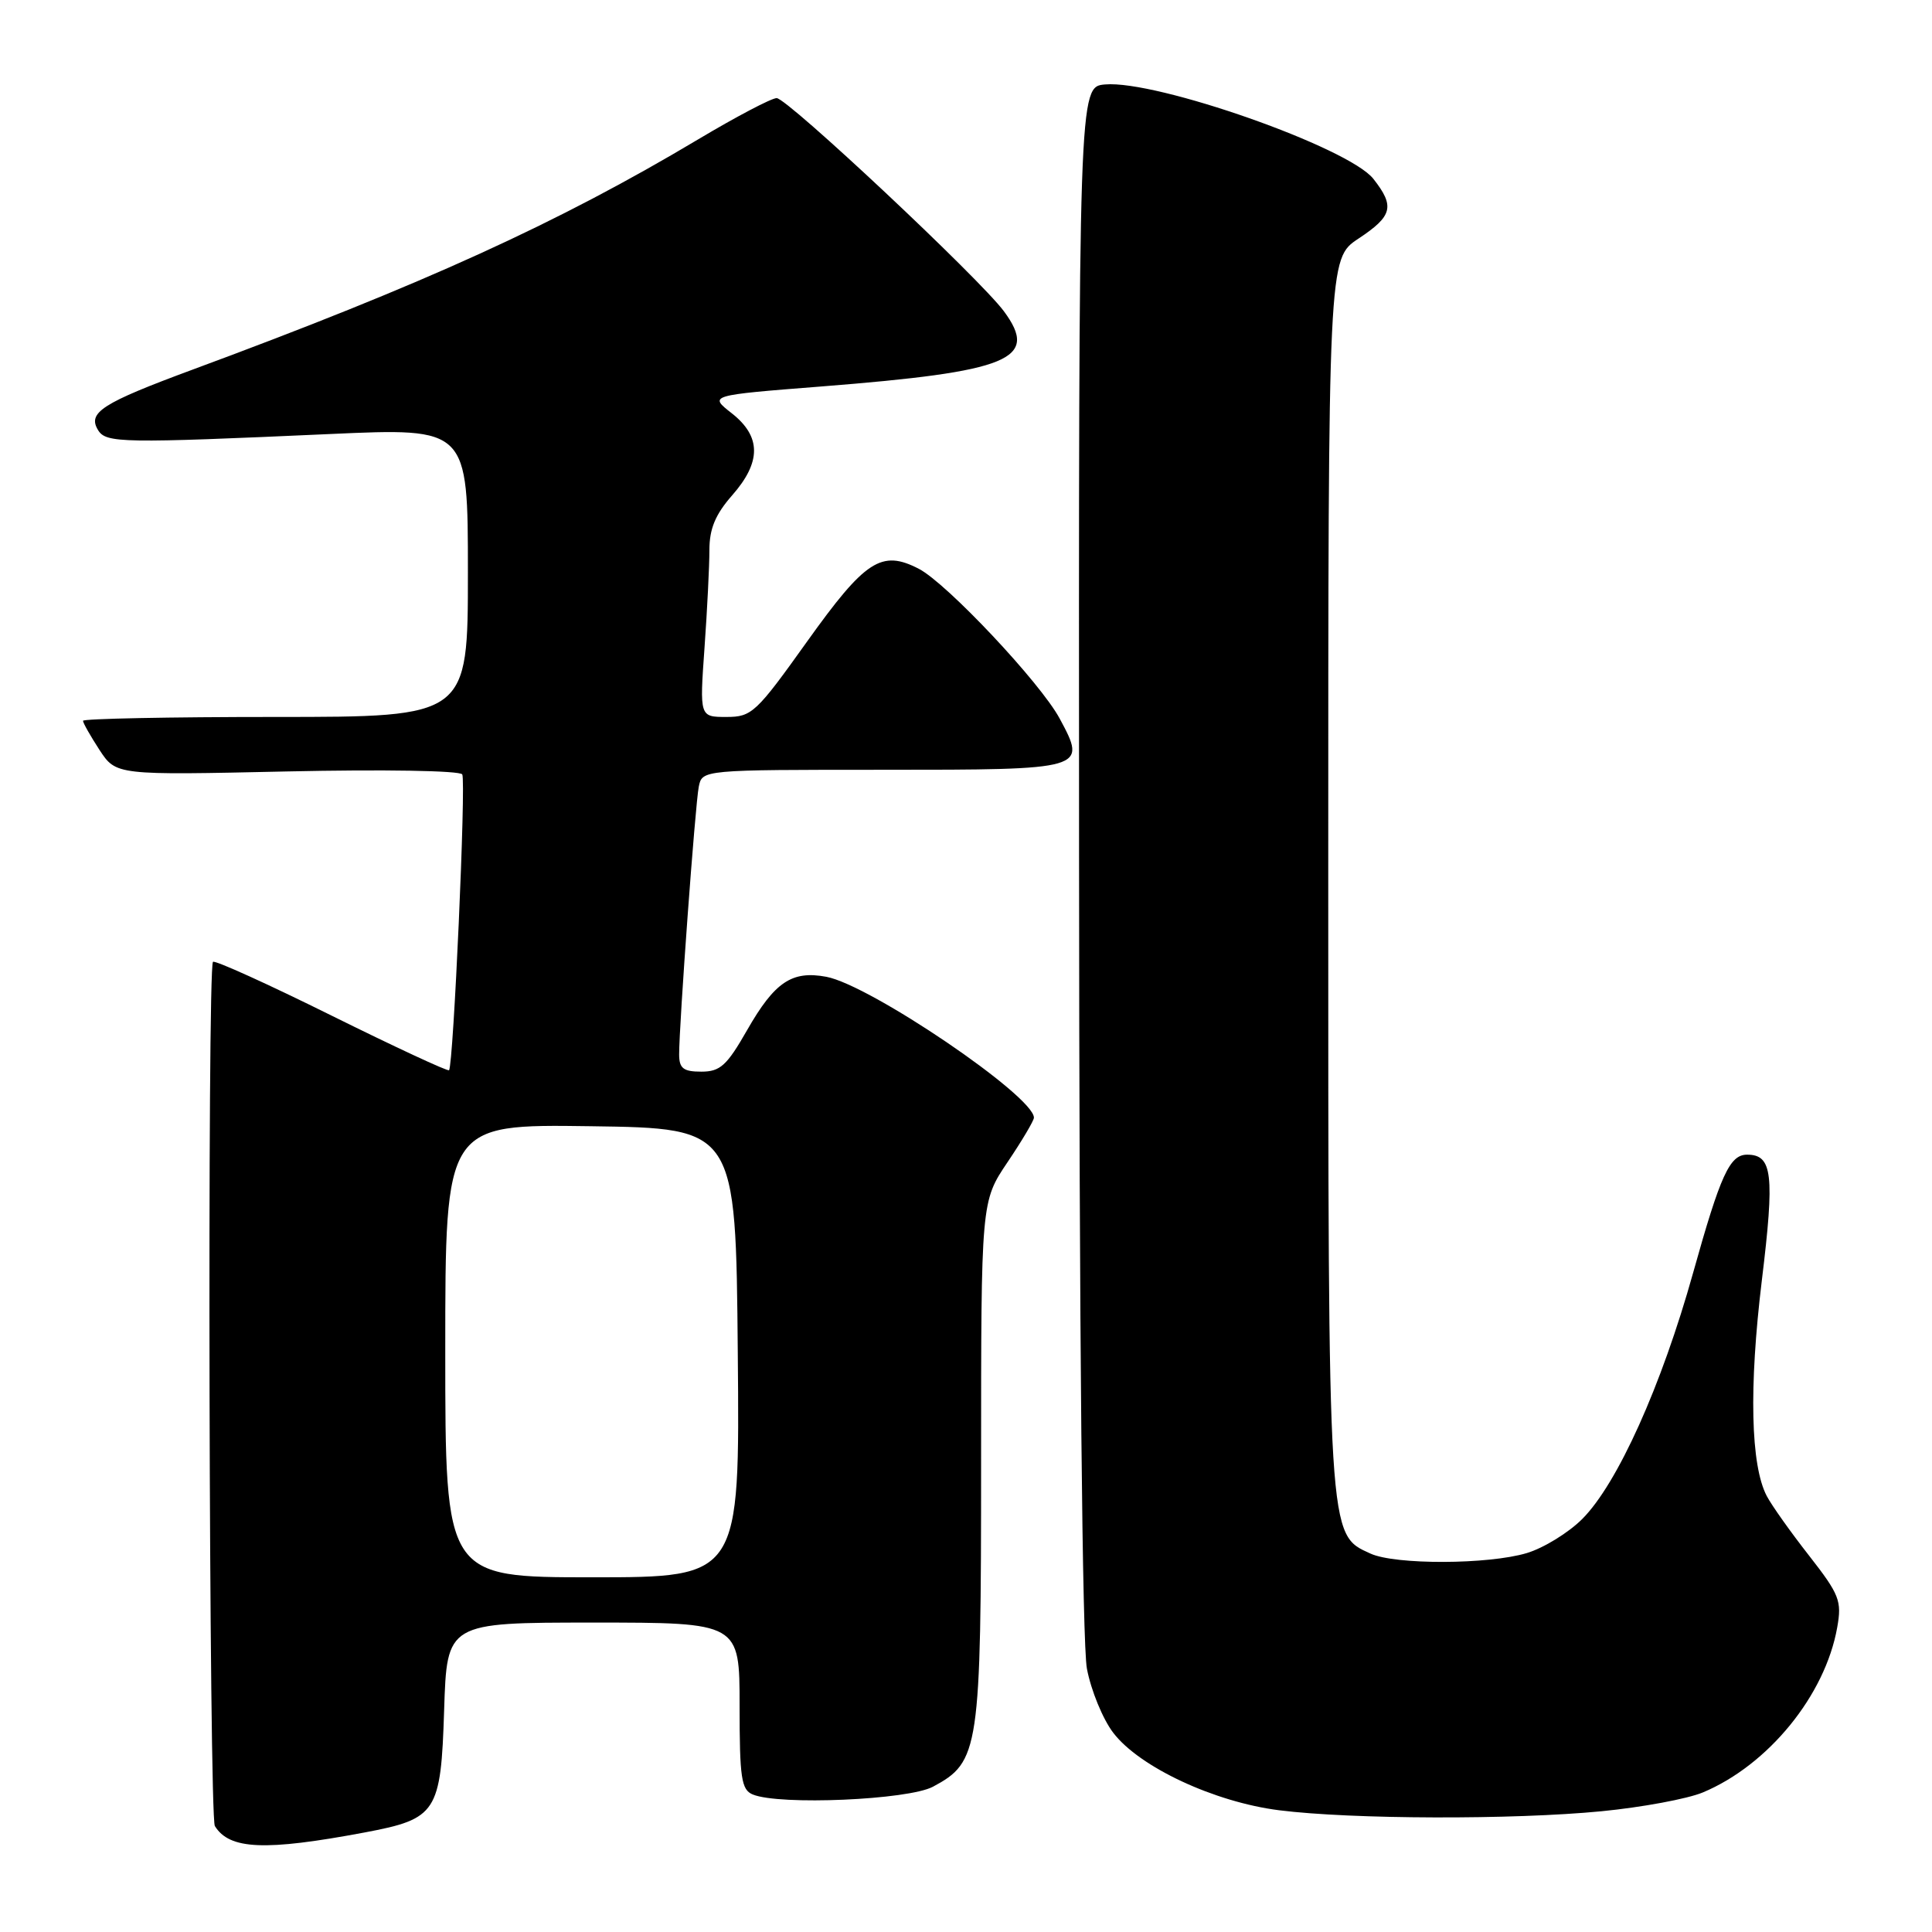 <?xml version="1.0" encoding="UTF-8" standalone="no"?>
<!DOCTYPE svg PUBLIC "-//W3C//DTD SVG 1.1//EN" "http://www.w3.org/Graphics/SVG/1.1/DTD/svg11.dtd" >
<svg xmlns="http://www.w3.org/2000/svg" xmlns:xlink="http://www.w3.org/1999/xlink" version="1.1" viewBox="0 0 256 256">
 <g >
 <path fill="currentColor"
d=" M 48.32 242.81 C 57.88 241.01 58.42 240.18 58.85 226.60 C 59.22 215.00 59.22 215.00 78.61 215.00 C 98.00 215.00 98.00 215.00 98.00 226.03 C 98.00 235.60 98.23 237.16 99.75 237.78 C 103.30 239.24 120.34 238.50 123.62 236.75 C 129.77 233.46 130.00 231.94 130.00 193.70 C 130.00 159.20 130.00 159.20 133.50 154.00 C 135.43 151.14 137.00 148.48 137.00 148.10 C 137.00 145.24 115.32 130.52 109.49 129.43 C 104.93 128.58 102.65 130.11 99.00 136.49 C 96.31 141.20 95.43 142.00 92.93 142.00 C 90.56 142.00 90.00 141.57 89.99 139.75 C 89.98 135.83 92.12 106.60 92.59 104.25 C 93.04 102.00 93.04 102.00 117.05 102.00 C 143.95 102.00 144.05 101.97 140.41 95.21 C 137.87 90.48 125.45 77.28 121.75 75.37 C 116.80 72.81 114.66 74.21 106.94 85.01 C 100.20 94.45 99.62 95.00 96.26 95.00 C 92.70 95.00 92.70 95.00 93.35 85.85 C 93.71 80.81 94.00 74.98 94.00 72.88 C 94.00 70.07 94.79 68.17 97.00 65.65 C 100.90 61.22 100.88 57.84 96.96 54.76 C 93.92 52.38 93.92 52.38 108.83 51.21 C 133.85 49.24 137.75 47.63 133.02 41.24 C 129.82 36.92 104.33 13.00 102.91 13.00 C 102.23 13.00 97.53 15.47 92.47 18.49 C 73.88 29.58 56.21 37.63 25.51 48.98 C 13.51 53.42 11.56 54.67 13.00 57.00 C 14.06 58.72 16.16 58.75 43.75 57.51 C 62.00 56.69 62.00 56.69 62.00 75.85 C 62.00 95.00 62.00 95.00 36.50 95.00 C 22.48 95.00 11.00 95.23 11.00 95.51 C 11.00 95.80 11.99 97.53 13.19 99.38 C 15.39 102.72 15.39 102.72 38.05 102.22 C 50.82 101.94 60.94 102.11 61.25 102.61 C 61.77 103.47 60.08 141.18 59.50 141.81 C 59.34 141.99 52.33 138.73 43.93 134.57 C 35.54 130.41 28.46 127.20 28.22 127.45 C 27.45 128.22 27.70 240.71 28.47 241.96 C 30.41 245.09 35.10 245.29 48.32 242.81 Z  M 212.21 240.00 C 217.55 239.48 223.59 238.36 225.63 237.51 C 234.31 233.88 241.85 224.63 243.44 215.64 C 244.07 212.13 243.74 211.29 239.72 206.14 C 237.29 203.04 234.77 199.49 234.11 198.24 C 231.97 194.18 231.73 183.86 233.45 169.68 C 235.17 155.58 234.86 153.00 231.50 153.00 C 229.19 153.00 227.97 155.69 224.35 168.64 C 220.16 183.64 214.32 196.61 209.65 201.28 C 207.84 203.09 204.54 205.12 202.31 205.79 C 197.21 207.32 184.89 207.36 181.60 205.86 C 175.93 203.28 176.00 204.34 176.00 115.61 C 176.00 34.27 176.00 34.27 180.00 31.62 C 184.53 28.62 184.85 27.35 181.98 23.70 C 178.71 19.54 153.25 10.59 146.42 11.19 C 142.93 11.50 142.93 11.50 142.98 113.69 C 143.01 176.81 143.41 217.87 144.02 221.10 C 144.56 223.97 146.13 227.80 147.51 229.60 C 150.98 234.15 160.92 238.79 169.50 239.87 C 179.11 241.08 200.49 241.14 212.21 240.00 Z  M 59.00 178.98 C 59.00 148.96 59.00 148.96 78.25 149.23 C 97.50 149.50 97.50 149.50 97.76 179.25 C 98.03 209.00 98.03 209.00 78.51 209.00 C 59.00 209.00 59.00 209.00 59.00 178.98 Z "/>
</g>
</svg>